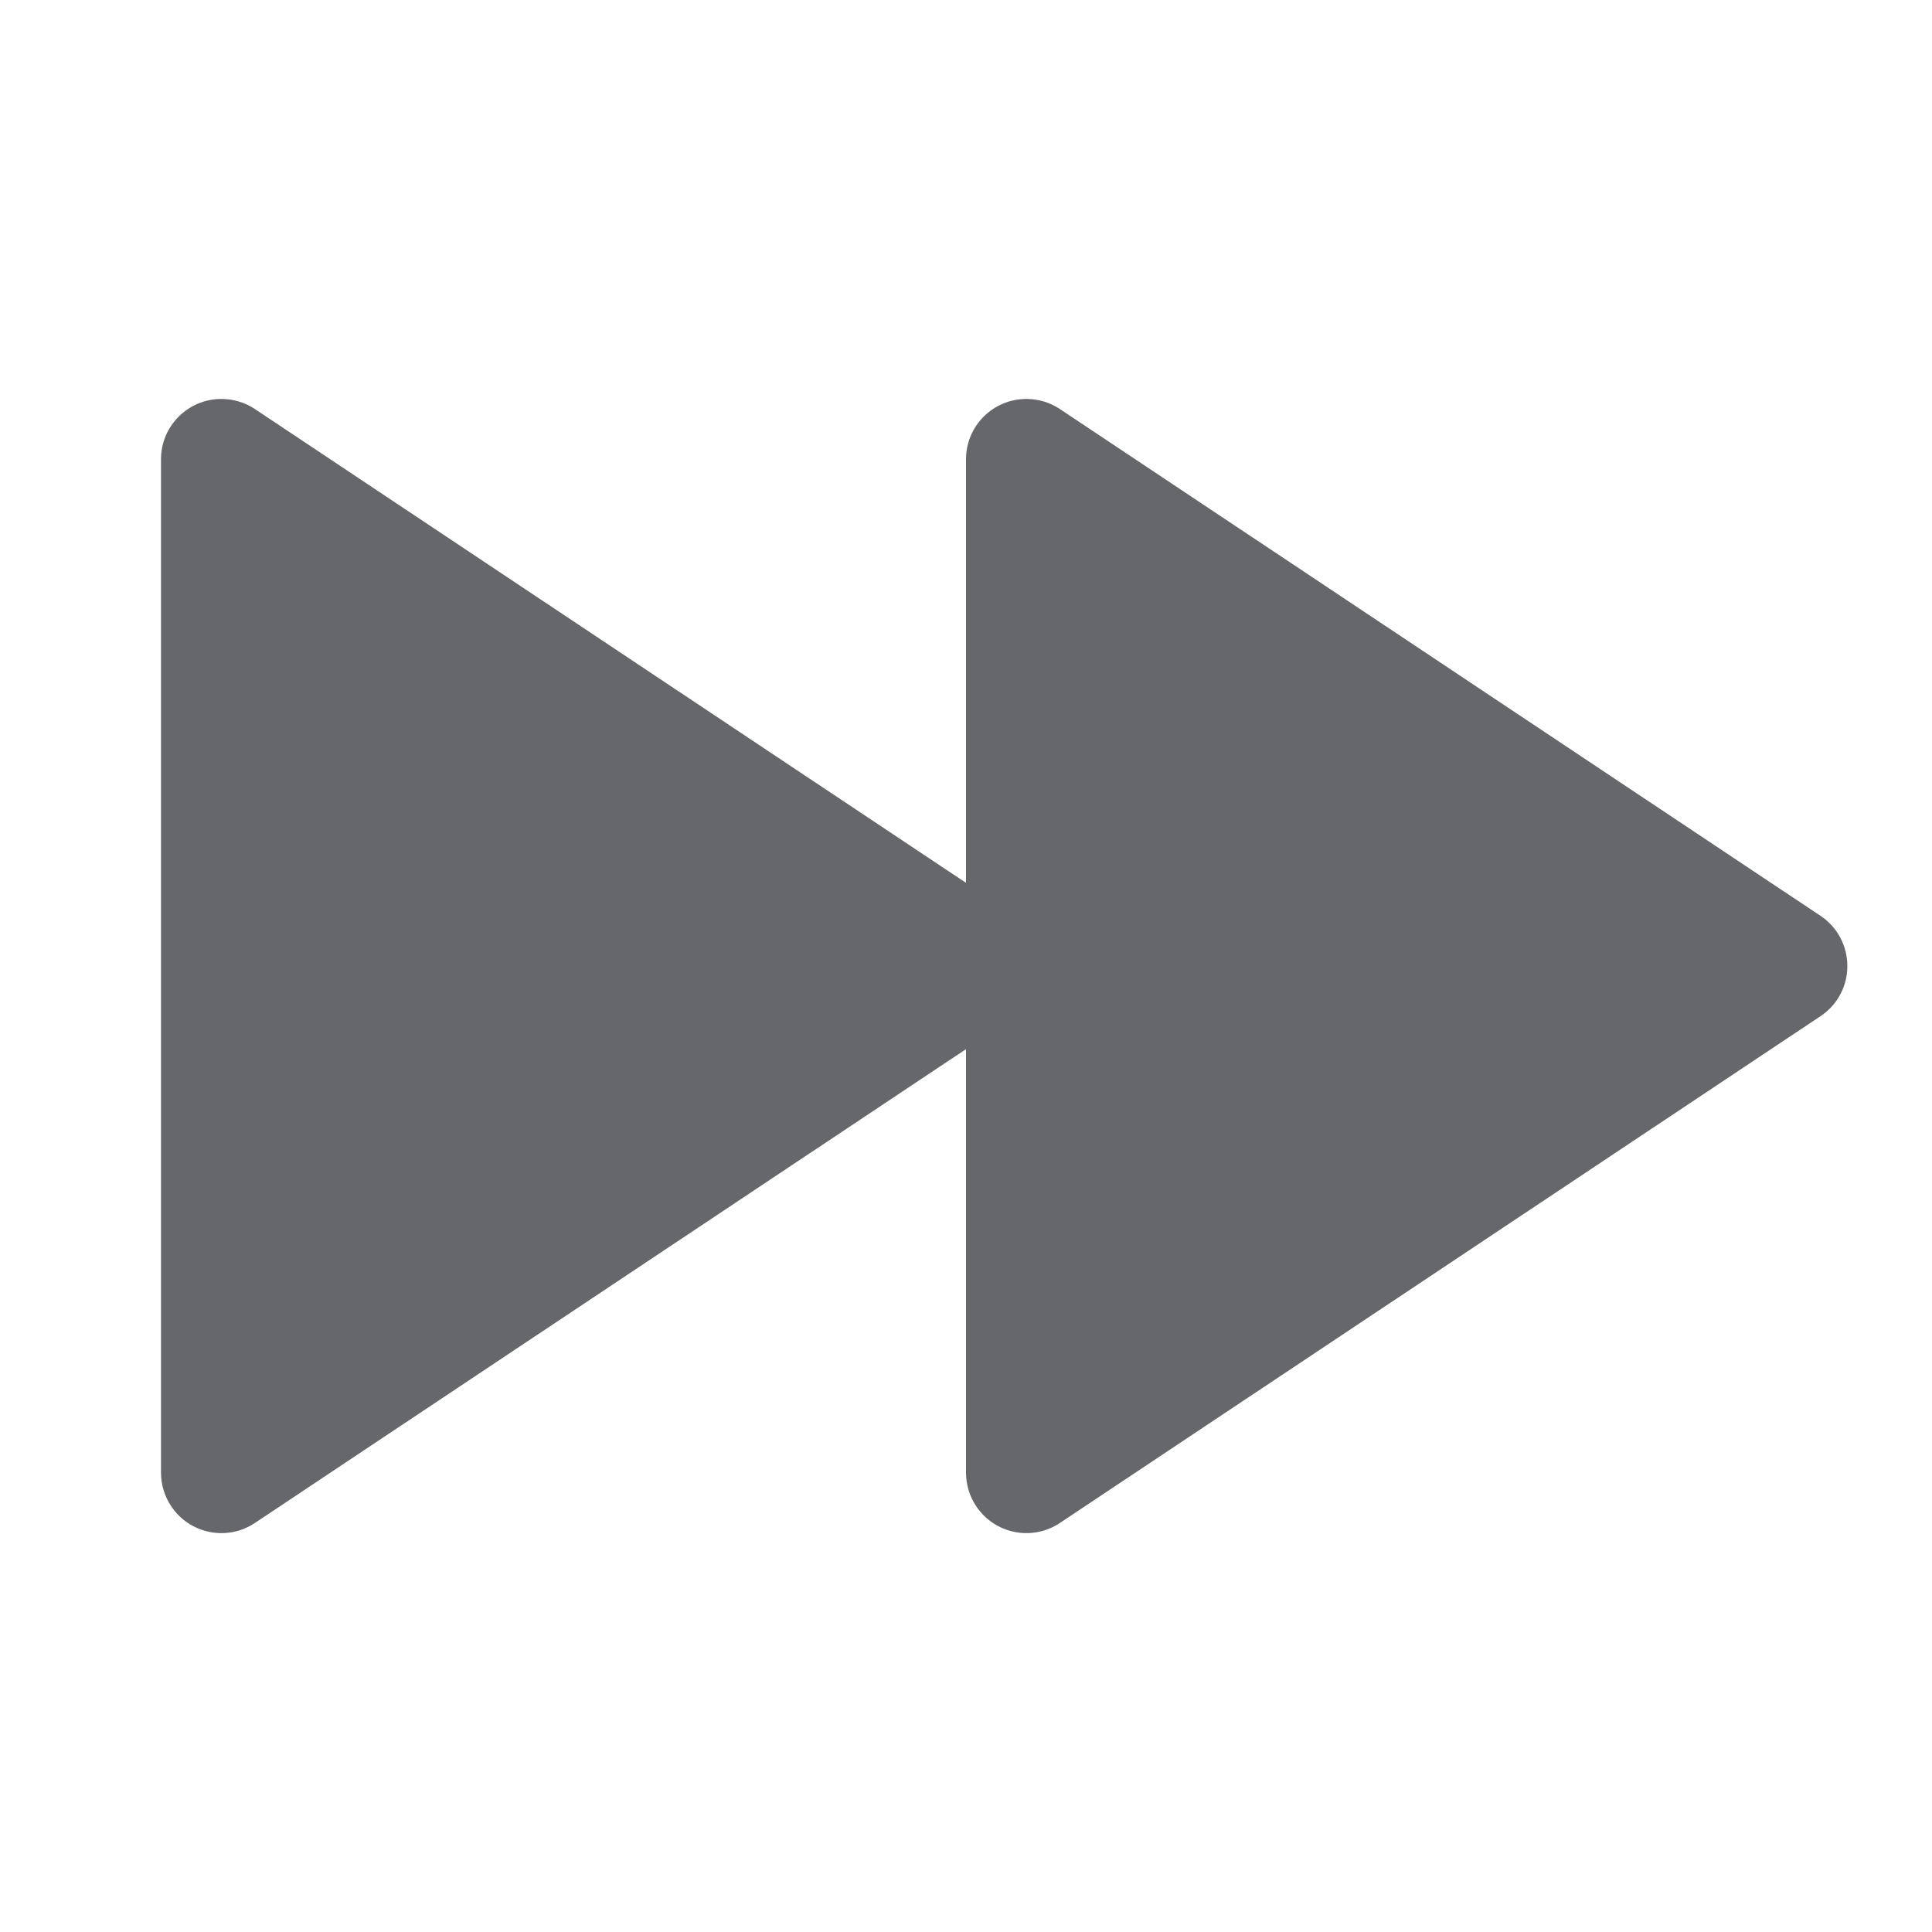 <svg xmlns="http://www.w3.org/2000/svg" width="24" height="24" viewBox="0 0 24 24">
    <path fill="#65676A" fill-rule="evenodd" d="M12.75 4.956c.148 0 .293.043.416.125l9.448 6.295c.345.23.438.695.209 1.04-.055.082-.126.153-.209.208l-9.448 6.295c-.345.23-.81.136-1.04-.209-.082-.123-.126-.268-.126-.416v-5.261l-8.834 5.886c-.345.23-.81.136-1.04-.209-.082-.123-.126-.268-.126-.416V5.706c0-.415.336-.75.75-.75.148 0 .293.043.416.125L12 10.967V5.706c0-.415.336-.75.75-.75z"/>
</svg>
